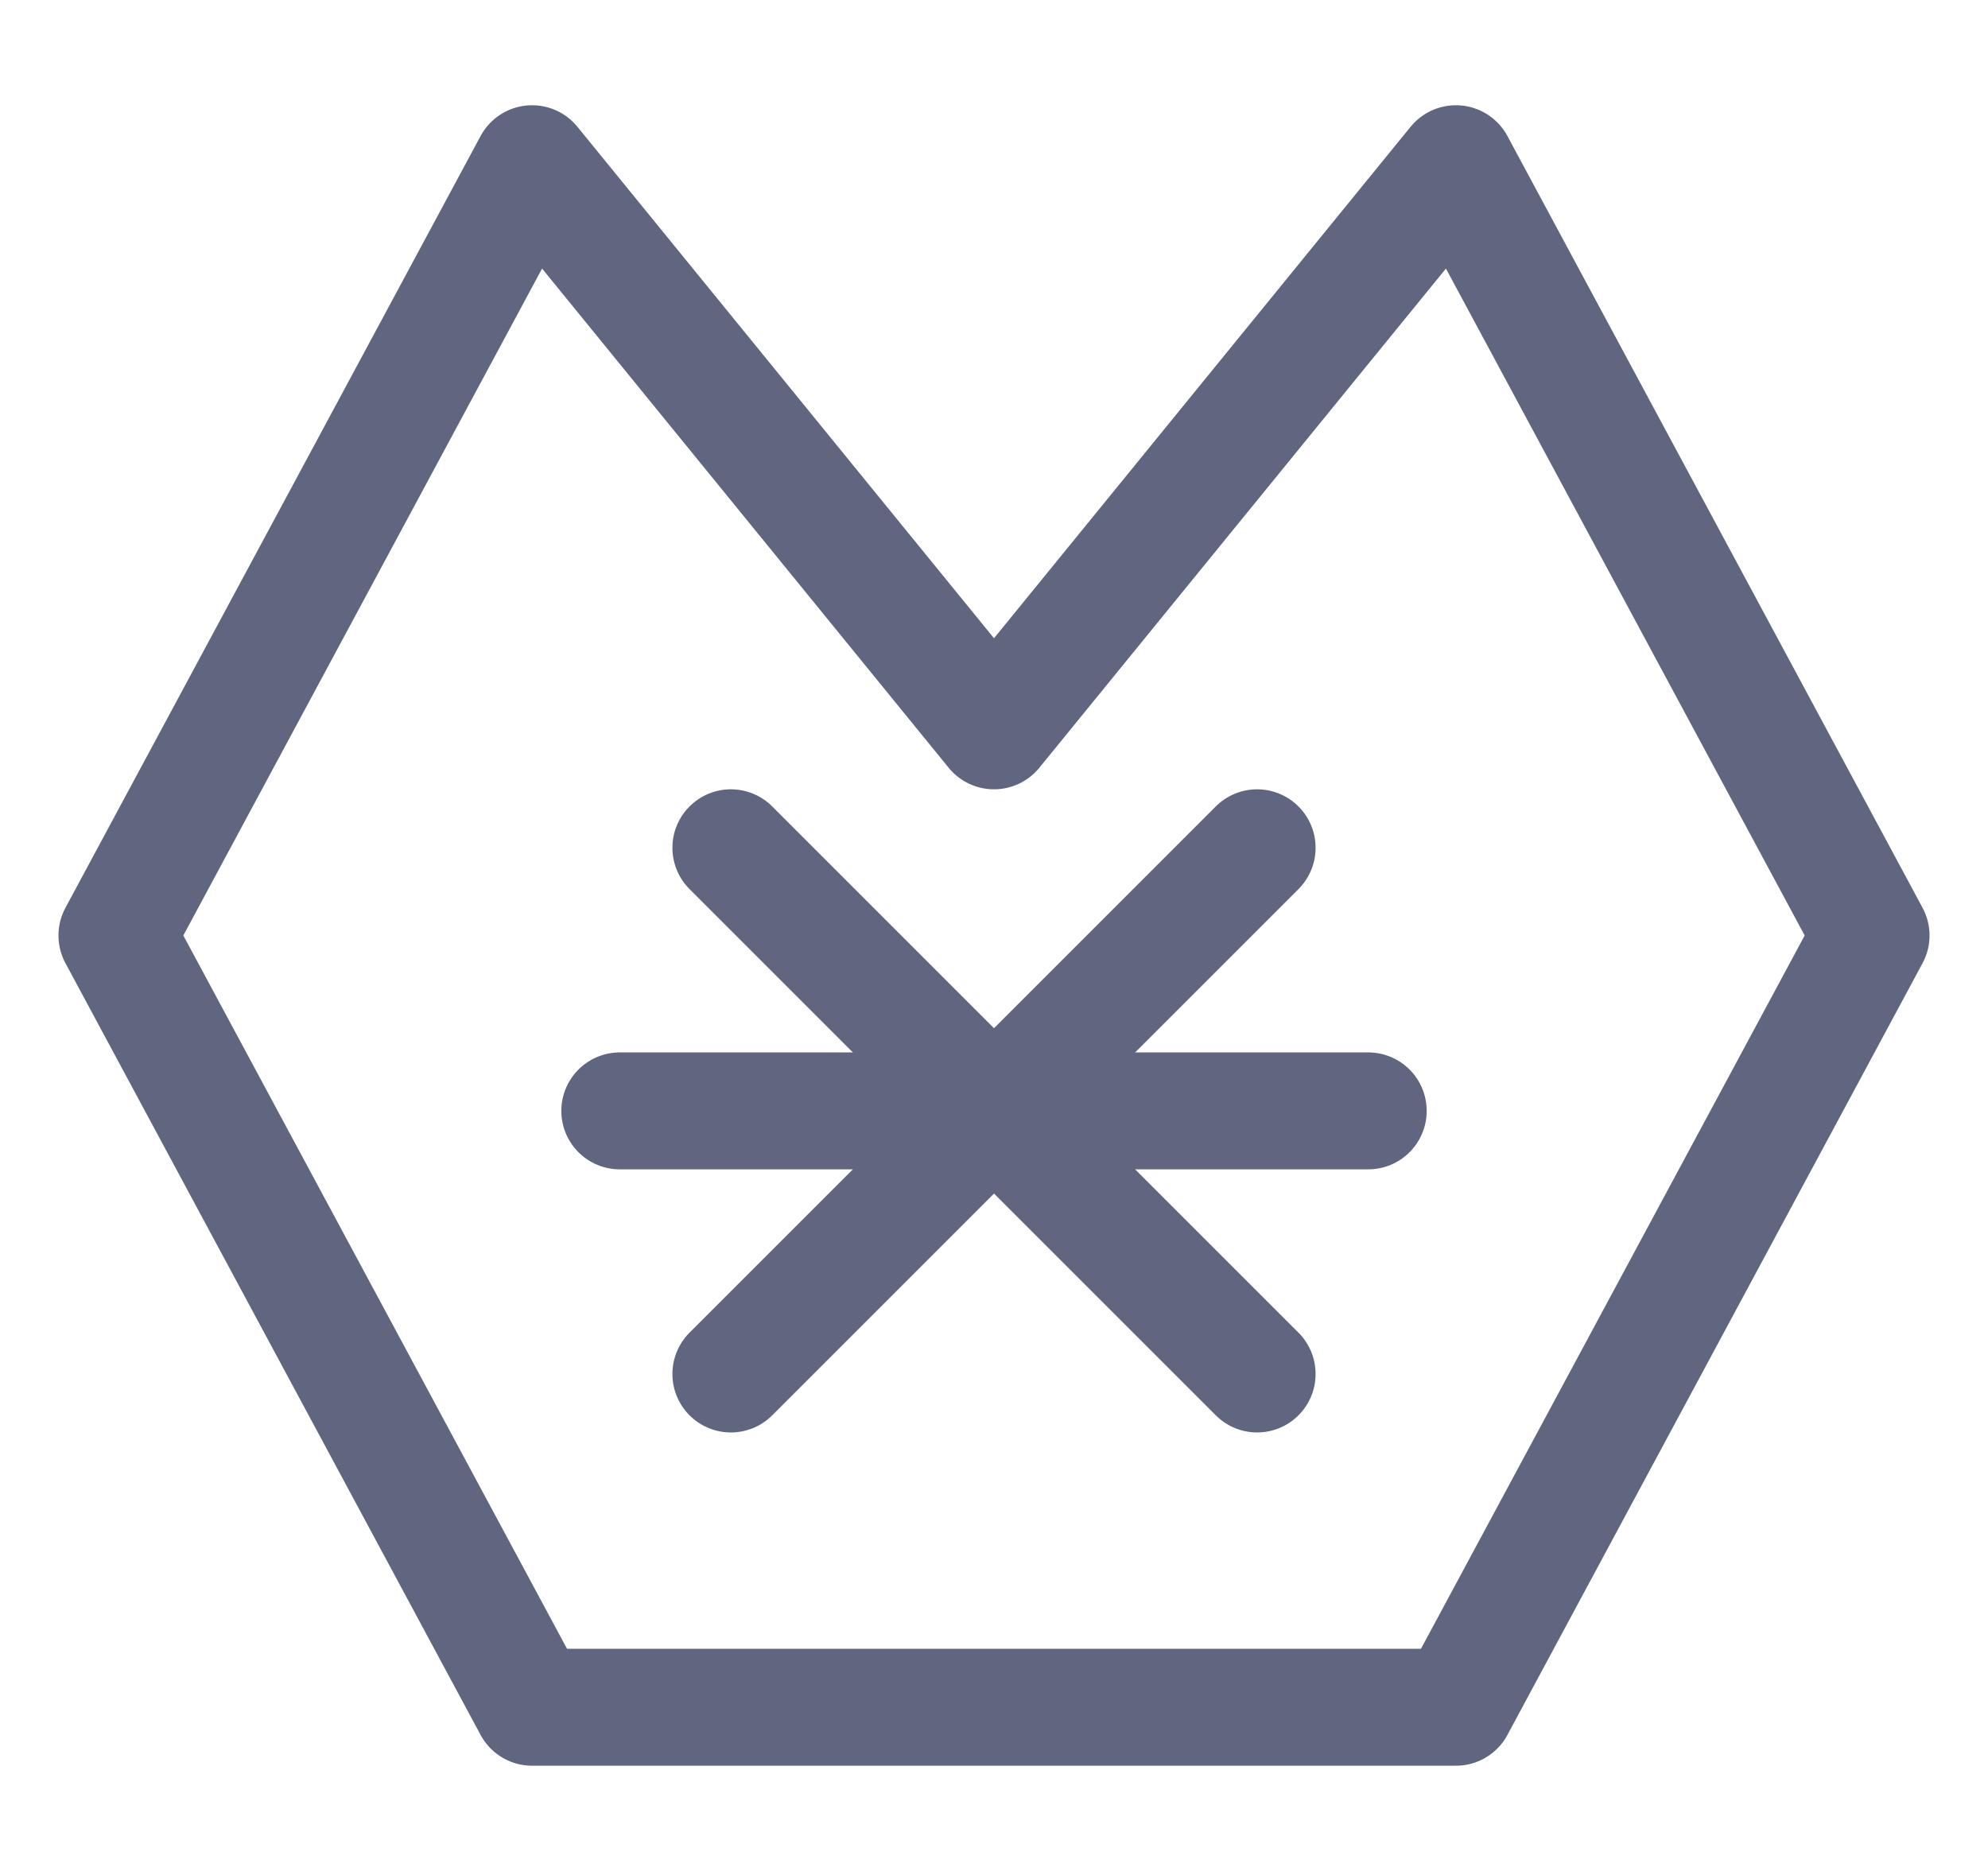 <svg width="17" height="16" viewBox="0 0 17 16" fill="none" xmlns="http://www.w3.org/2000/svg">
<path d="M12.45 1.4L8.5 6.25L4.55 1.4L1 8L4.55 14.6H12.45L16 8L12.45 1.4Z" stroke="#606580" stroke-miterlimit="10" stroke-linecap="round" stroke-linejoin="round"/>
<path d="M5.3 9.5H11.7" stroke="#606580" stroke-miterlimit="10" stroke-linecap="round" stroke-linejoin="round"/>
<path d="M6.25 7.25L10.75 11.75" stroke="#606580" stroke-miterlimit="10" stroke-linecap="round" stroke-linejoin="round"/>
<path d="M6.25 11.75L10.75 7.25" stroke="#606580" stroke-miterlimit="10" stroke-linecap="round" stroke-linejoin="round"/>
</svg>
